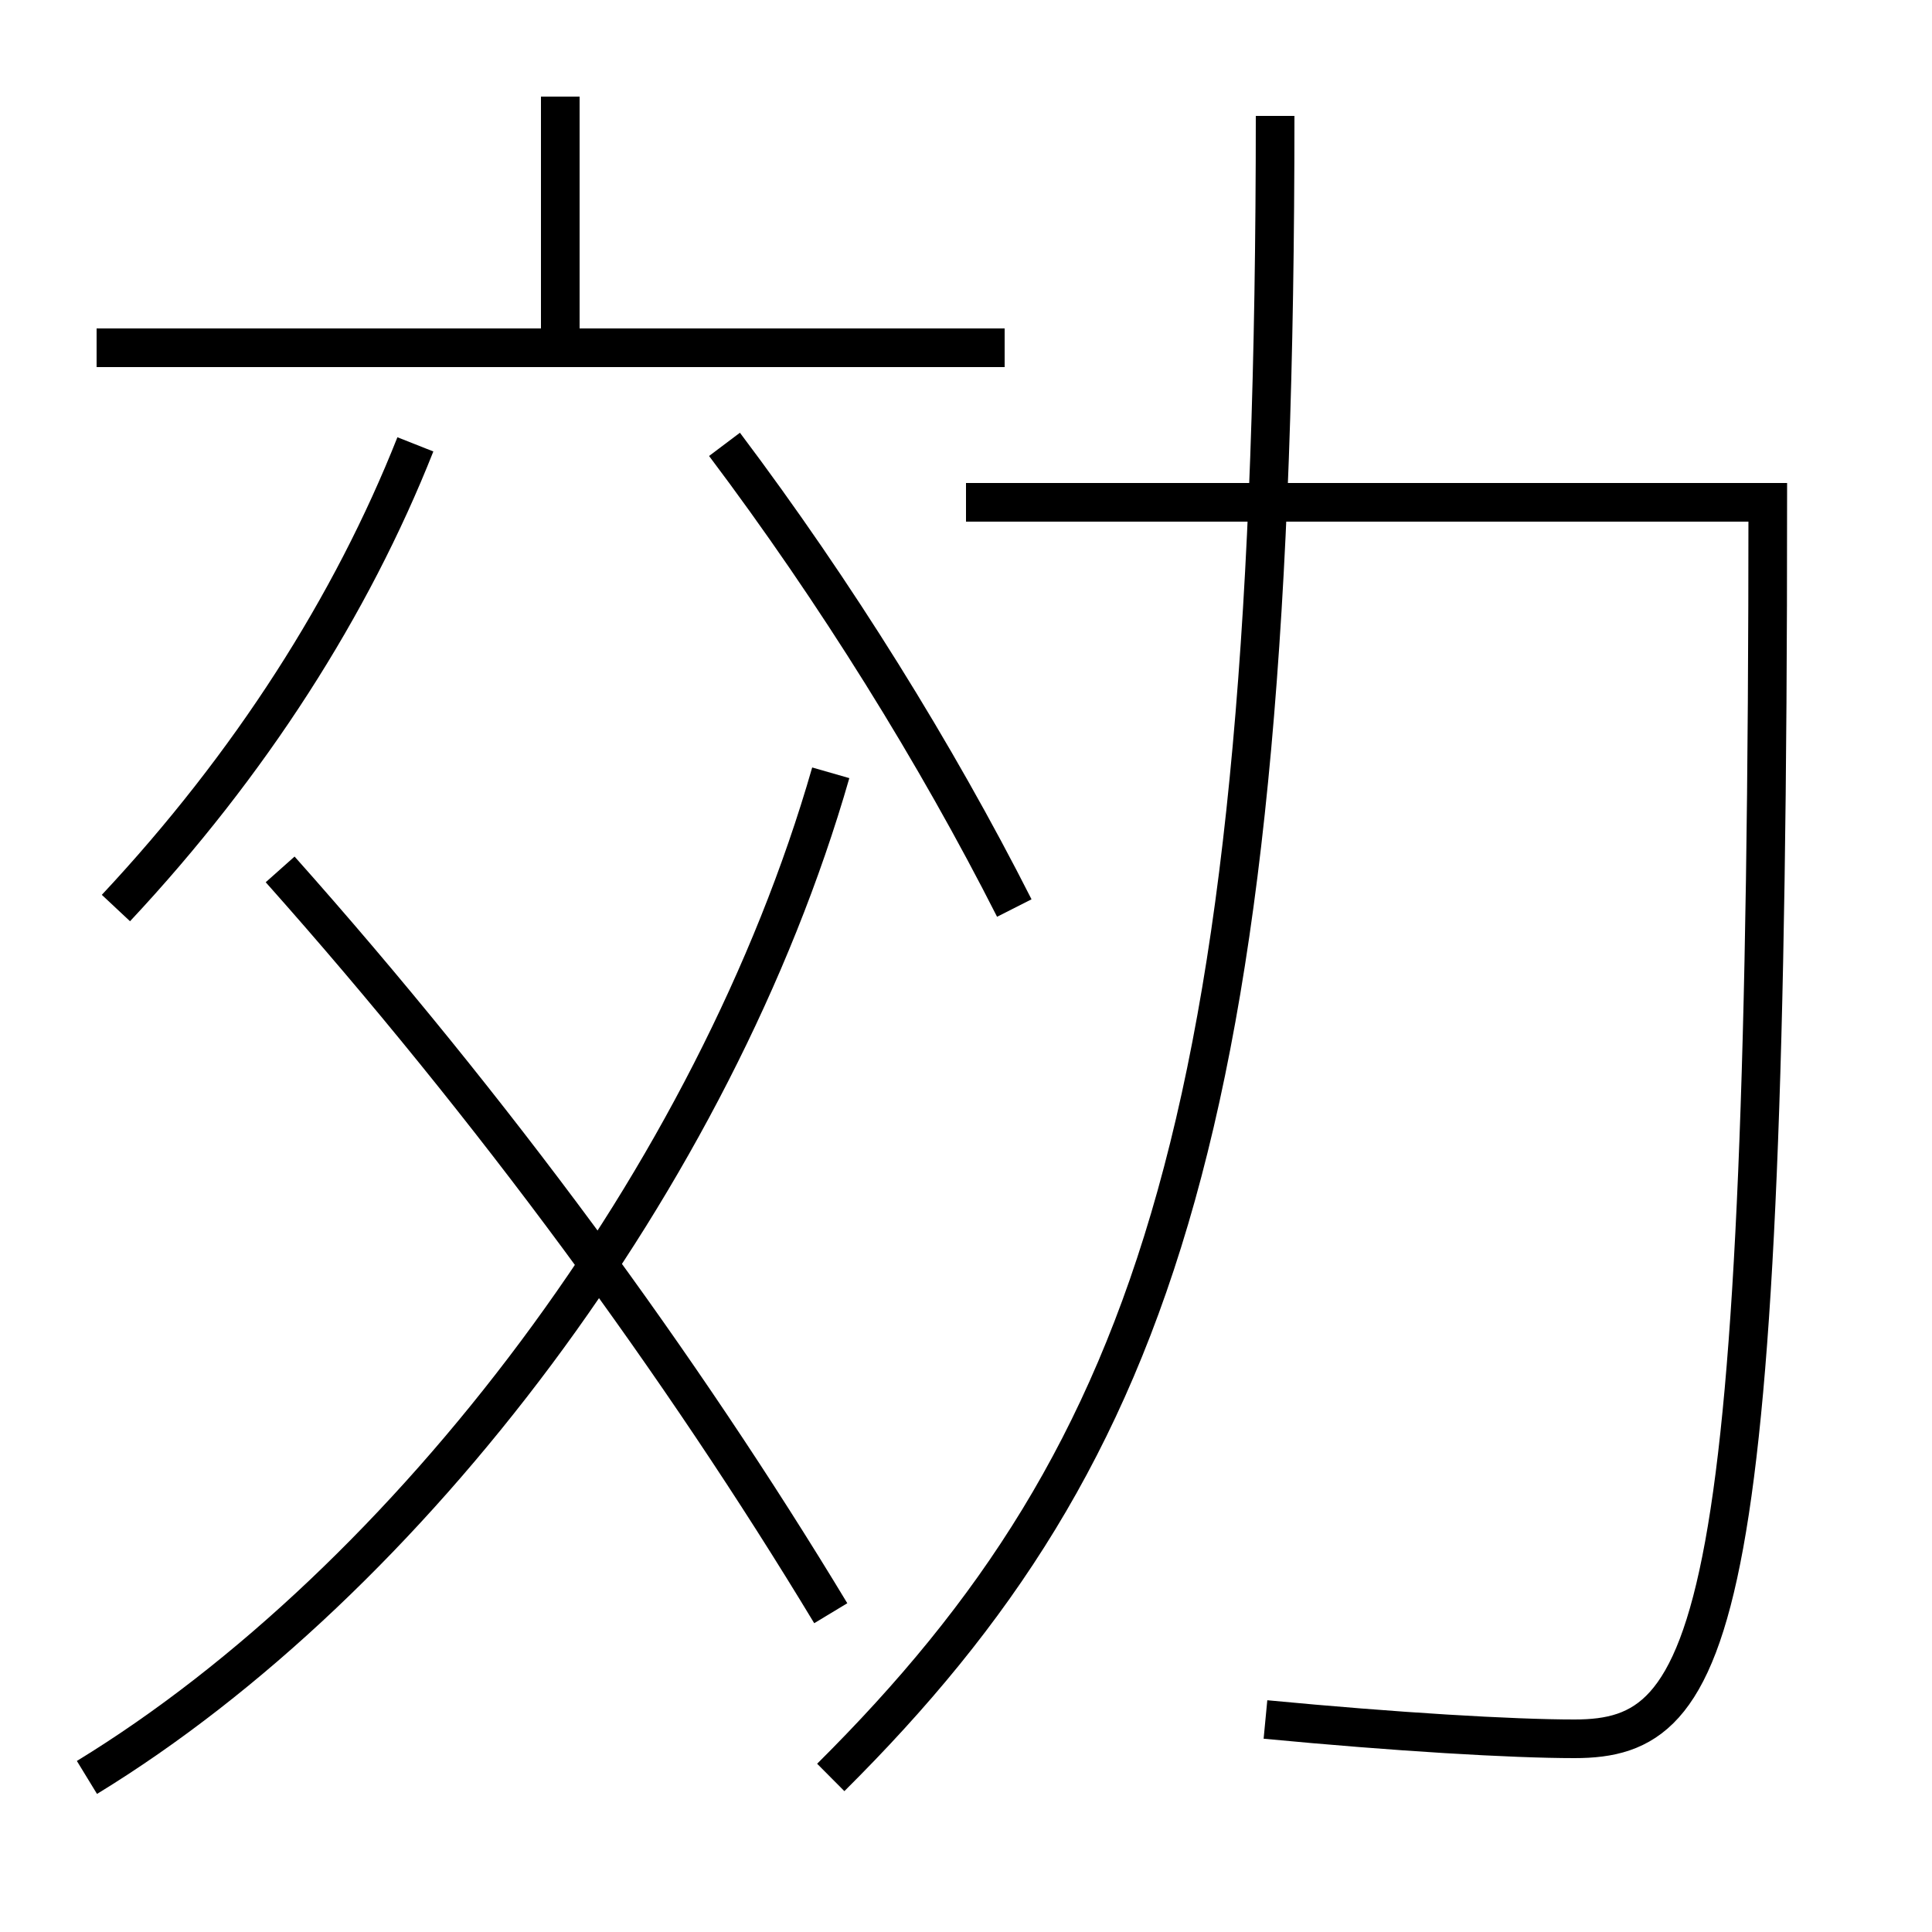 <?xml version='1.0' encoding='utf-8'?>
<svg xmlns="http://www.w3.org/2000/svg" height="100px" version="1.0" viewBox="0 0 100 100" width="100px" x="0px" y="0px">
<line fill="none" stroke="#000000" stroke-width="2" x1="5" x2="52" y1="18" y2="18" /><line fill="none" stroke="#000000" stroke-width="2" x1="29" x2="29" y1="17" y2="5" /><path d="M4.5,92 c16.691,-10.196 32.495,-31.084 38.5,-52" fill="none" stroke="#000000" stroke-width="2" /><path d="M21.5,23 c-3.301,8.342 -8.541,16.563 -15.5,24" fill="none" stroke="#000000" stroke-width="2" /><path d="M52.5,47 c-4.045,-7.977 -9.228,-16.333 -15,-24" fill="none" stroke="#000000" stroke-width="2" /><path d="M43,83.5 c-7.721,-12.79 -17.521,-26.169 -28.5,-38.5" fill="none" stroke="#000000" stroke-width="2" /><path d="M43,92 c17.021,-16.926 23,-34.719 23,-86" fill="none" stroke="#000000" stroke-width="2" /><path d="M50,26 h41.5 c0,58.538 -2.684,64 -10,64 c-3.222,0 -9.236,-0.354 -16,-1" fill="none" stroke="#000000" stroke-width="2" /></svg>